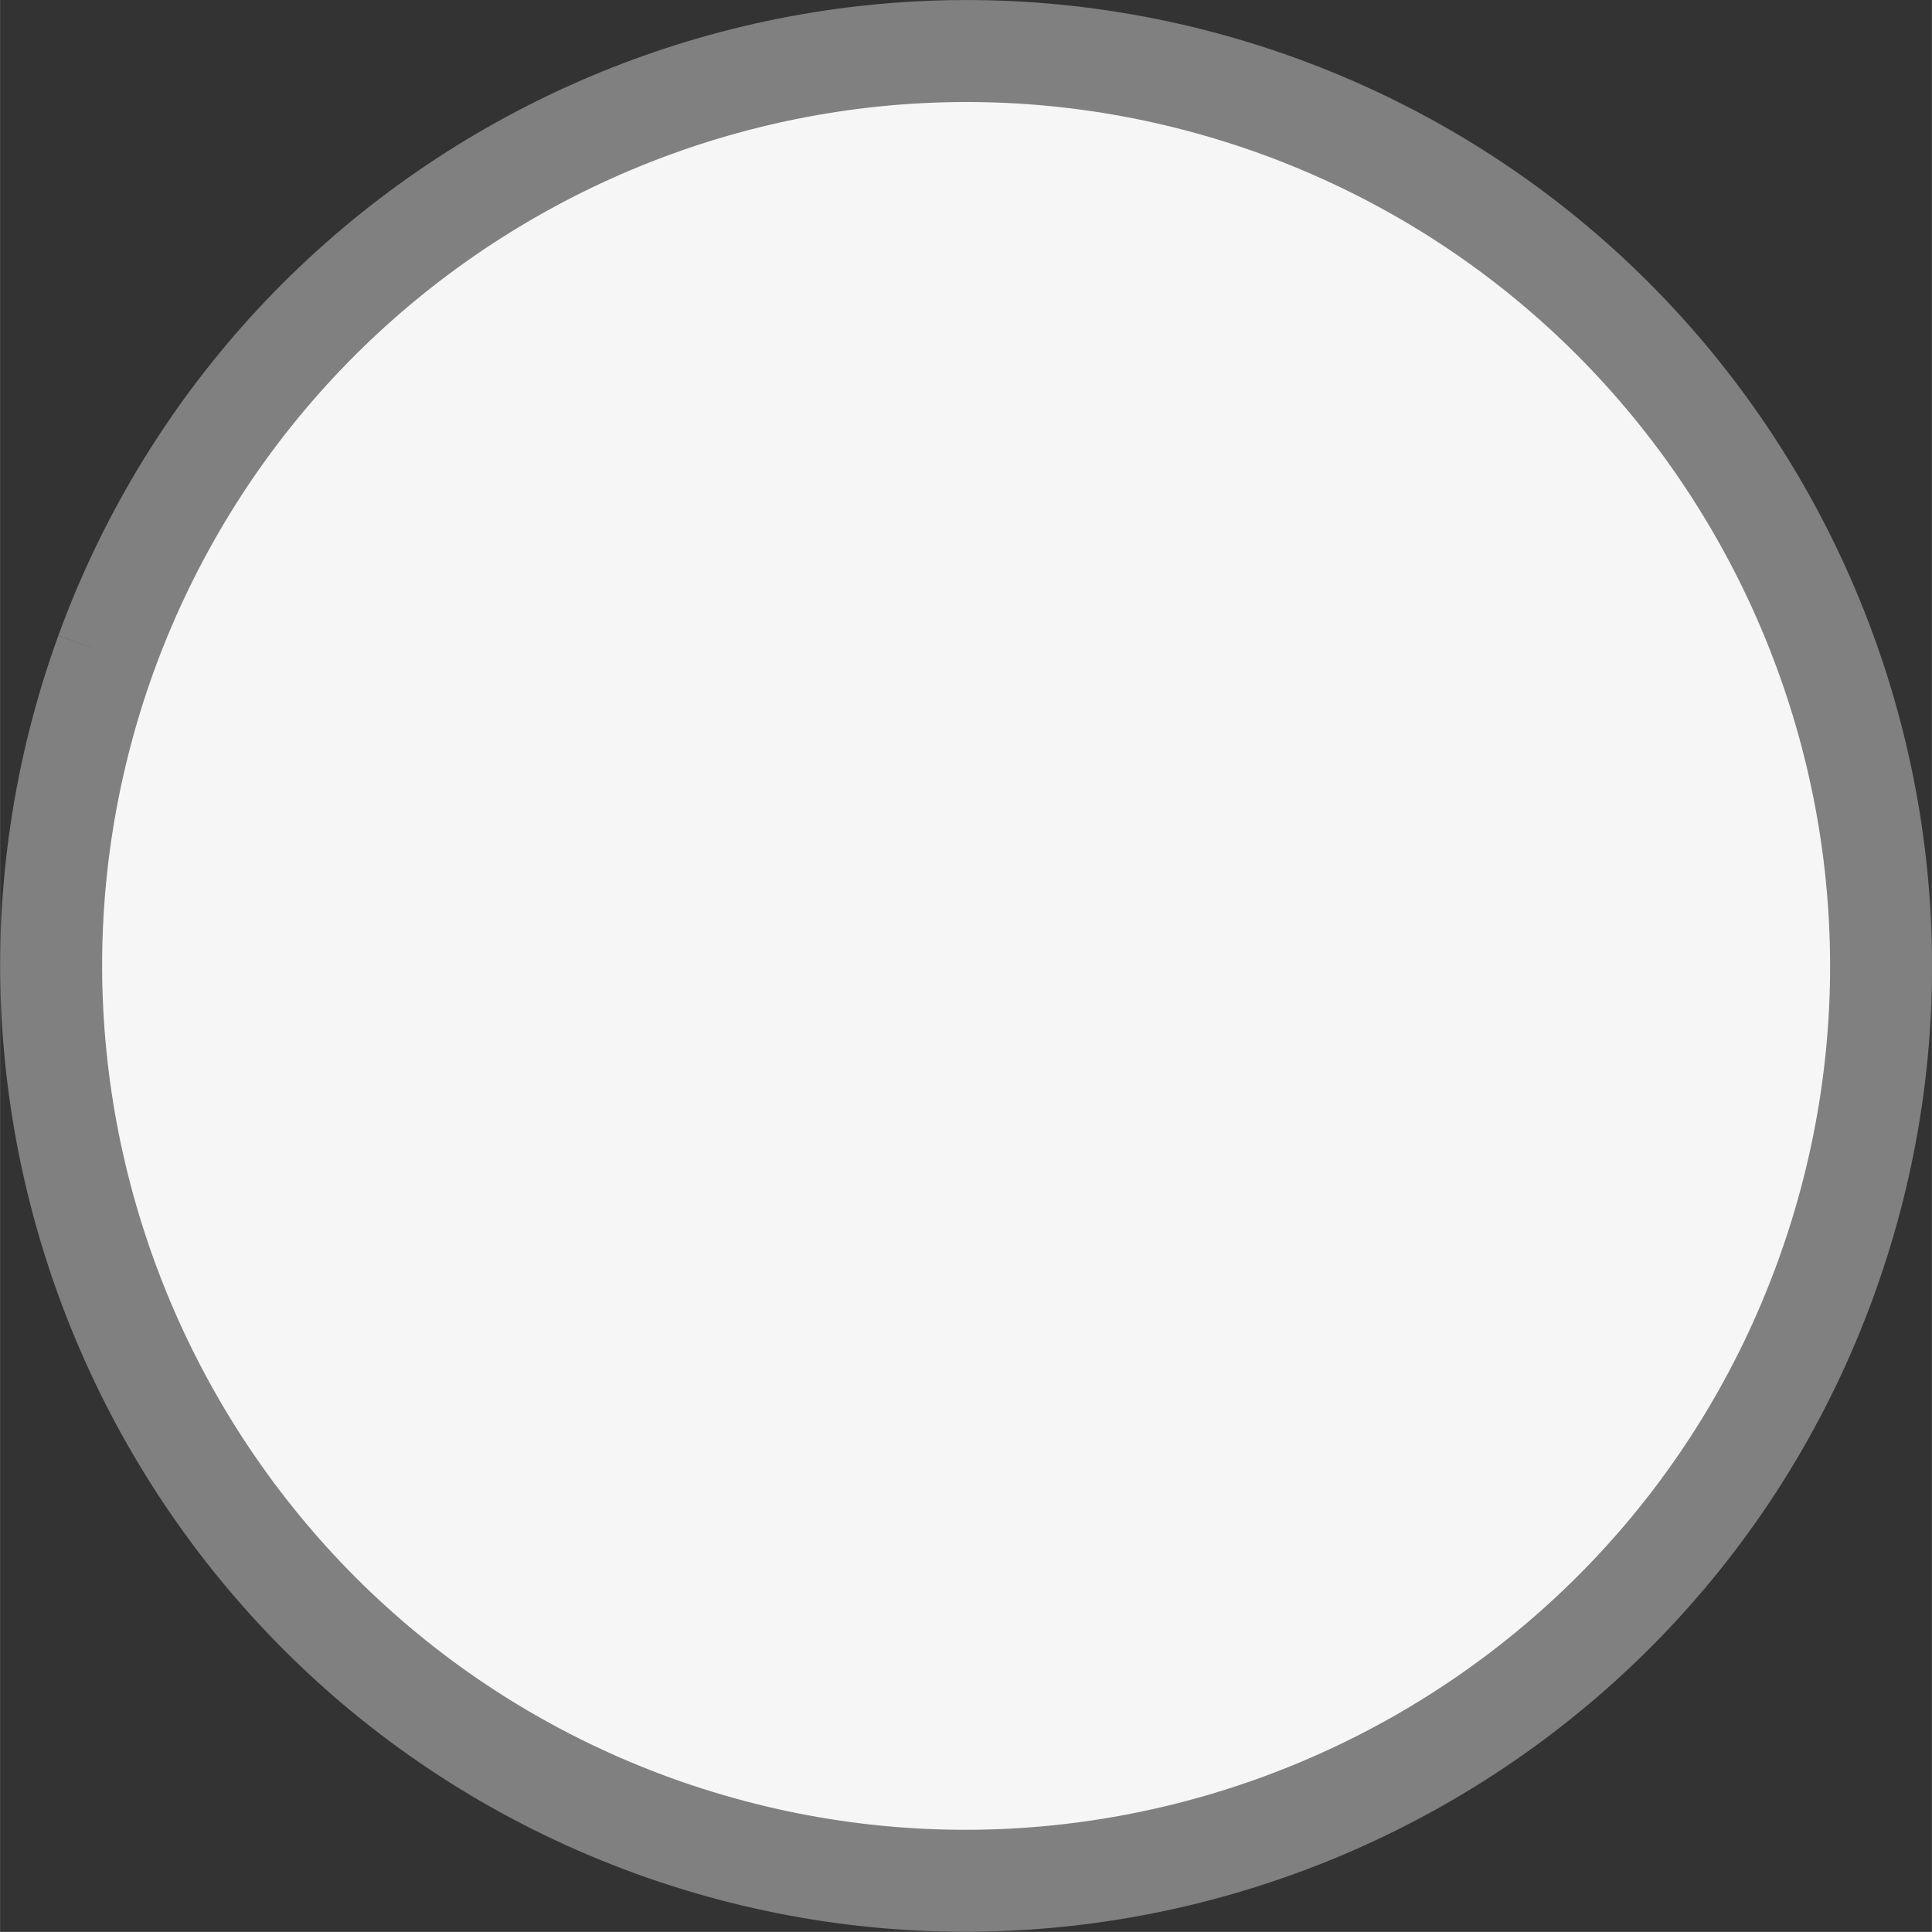 <?xml version="1.0" encoding="UTF-8" standalone="no"?>
<!-- Created with Inkscape (http://www.inkscape.org/) -->

<svg
   width="15.61"
   height="15.609"
   viewBox="0 0 4.13 4.13"
   version="1.1"
   id="svg7595"
   inkscape:version="1.2.2 (b0a84865, 2022-12-01)"
   sodipodi:docname="led_x.svg"
   xmlns:inkscape="http://www.inkscape.org/namespaces/inkscape"
   xmlns:sodipodi="http://sodipodi.sourceforge.net/DTD/sodipodi-0.dtd"
   xmlns="http://www.w3.org/2000/svg"
   xmlns:svg="http://www.w3.org/2000/svg"
   xmlns:rdf="http://www.w3.org/1999/02/22-rdf-syntax-ns#"
   xmlns:cc="http://creativecommons.org/ns#"
   xmlns:dc="http://purl.org/dc/elements/1.1/">
  <rect x="0" y="0" width="4.13" height="4.13" fill="#333333" stroke="none"/>
  <defs
     id="defs7589">
    <linearGradient
       id="linearGradient921"
       inkscape:swatch="solid">
      <stop
         style="stop-color:#000000;stop-opacity:1;"
         offset="0"
         id="stop919" />
    </linearGradient>
  </defs>
  <sodipodi:namedview
     id="base"
     pagecolor="#ffffff"
     bordercolor="#666666"
     borderopacity="1.0"
     inkscape:pageopacity="0.0"
     inkscape:pageshadow="2"
     inkscape:zoom="74.521377"
     inkscape:cx="6.5551661"
     inkscape:cy="6.5149092"
     inkscape:document-units="mm"
     inkscape:current-layer="svg7595"
     showgrid="false"
     fit-margin-top="0"
     fit-margin-left="0"
     fit-margin-right="0"
     fit-margin-bottom="0"
     inkscape:window-width="2510"
     inkscape:window-height="1387"
     inkscape:window-x="46"
     inkscape:window-y="26"
     inkscape:window-maximized="0"
     units="px"
     inkscape:showpageshadow="2"
     inkscape:pagecheckerboard="0"
     inkscape:deskcolor="#d1d1d1" />
  <path
     style="clip-rule:nonzero;fill:#f6f6f6;fill-opacity:1;fill-rule:nonzero;stroke:#808080;stroke-width:0.218;stroke-dasharray:none;stroke-opacity:1"
     d="m 0.227,1.396 c -0.368,1.015 0.155,2.138 1.169,2.507 1.015,0.368 2.138,-0.155 2.507,-1.169 0.369,-1.015 -0.154,-2.137 -1.169,-2.507 -1.015,-0.368 -2.136,0.154 -2.507,1.169"
     id="path31385"
     inkscape:connector-curvature="0"
     clip-path="none" />
</svg>
